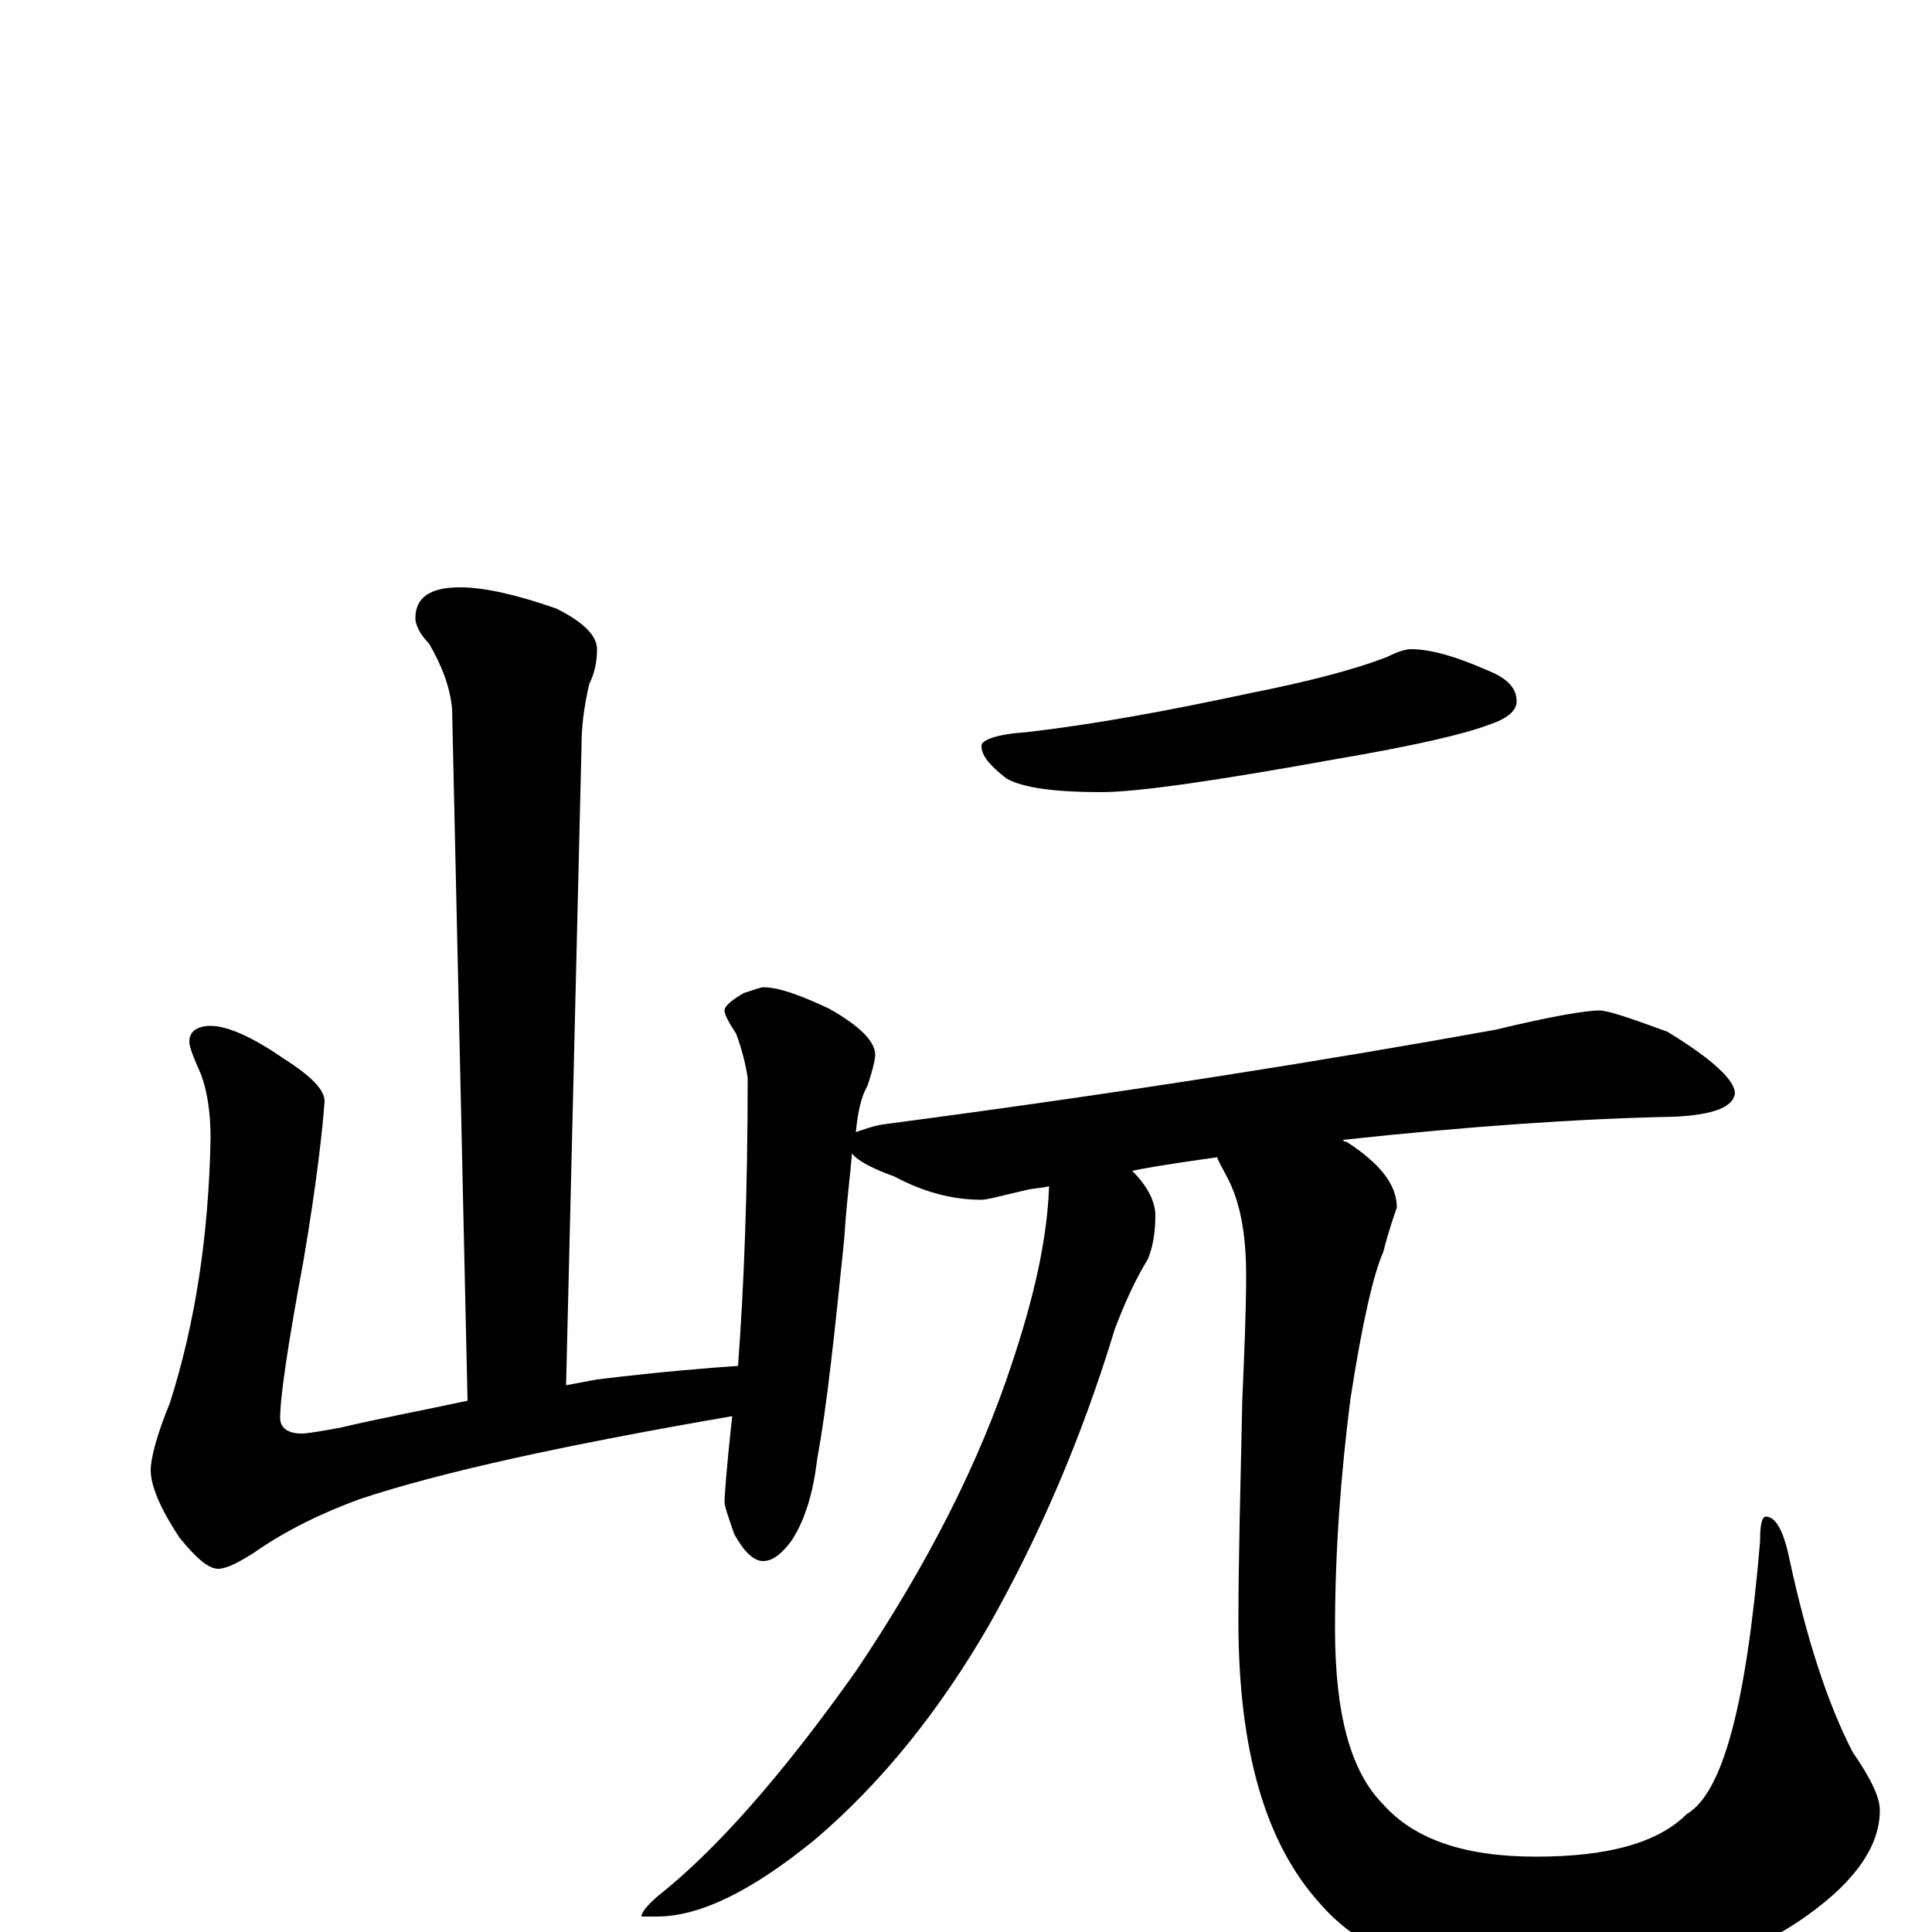 <?xml version="1.0" encoding="utf-8" ?>
<!DOCTYPE svg PUBLIC "-//W3C//DTD SVG 1.1//EN" "http://www.w3.org/Graphics/SVG/1.1/DTD/svg11.dtd">
<svg version="1.1" id="Layer_1" xmlns="http://www.w3.org/2000/svg" xmlns:xlink="http://www.w3.org/1999/xlink" x="0px" y="145px" width="1000px" height="1000px" viewBox="0 0 1000 1000" enable-background="new 0 0 1000 1000" xml:space="preserve">
<g id="Layer_1">
<path id="glyph" transform="matrix(1 0 0 -1 0 1000)" d="M238,696C251,696 268,692 288,685C302,678 309,671 309,664C309,658 308,652 305,646C302,633 301,623 301,614l-8,-331C298,284 304,285 309,286C342,290 367,292 382,293C385,333 387,383 387,442C386,449 384,457 381,465C377,471 375,475 375,477C375,479 378,482 385,486C391,488 394,489 395,489C403,489 414,485 429,478C445,469 453,461 453,454C453,452 452,447 449,438C446,433 444,425 443,414C446,415 451,417 457,418C586,435 691,452 774,467C803,474 821,477 828,477C832,477 844,473 863,466C886,452 898,441 898,434C897,427 887,423 867,422C817,421 760,417 695,410C696,409 696,409 697,409C714,398 723,387 723,375C722,372 719,364 716,352C711,341 705,315 699,276C694,237 691,197 691,157C691,113 699,83 716,66C732,48 758,39 795,39C832,39 858,46 873,61C892,72 904,119 911,202C911,211 912,215 914,215C919,215 923,208 926,194C935,152 946,118 959,93C968,80 973,70 973,63C973,45 961,27 936,9C903,-15 859,-27 802,-27C747,-27 707,-13 683,15C655,46 641,94 641,161C641,191 642,229 643,275C644,299 645,321 645,340C645,361 642,378 635,391C633,395 631,398 630,401C616,399 601,397 586,394C594,386 598,378 598,371C598,363 597,355 594,348C589,340 583,328 577,312C560,256 538,205 512,159C486,114 456,77 422,48C389,21 362,8 340,8l-8,0C332,10 335,14 341,19C370,42 404,80 443,135C480,190 507,243 524,295C535,328 542,358 543,386C539,385 535,385 531,384C518,381 511,379 508,379C493,379 478,383 463,391C452,395 444,399 441,403C440,391 438,376 437,359C432,310 428,272 423,245C421,228 417,214 410,203C405,196 400,192 395,192C390,192 385,197 380,206C377,215 375,220 375,223C375,225 376,240 379,267C292,252 228,238 186,224C167,217 148,208 131,196C123,191 117,188 113,188C108,188 102,193 93,204C83,219 78,231 78,239C78,245 81,257 88,274C101,315 108,360 109,411C109,425 107,436 104,444C100,453 98,458 98,461C98,466 102,469 109,469C118,469 131,463 147,452C161,443 168,436 168,430C167,416 164,388 157,347C149,304 145,277 145,266C145,261 149,258 156,258C159,258 165,259 176,261C197,266 219,270 242,275l-8,358C233,644 229,655 222,667C217,672 215,677 215,680C215,691 223,696 238,696M730,664C741,664 754,660 770,653C780,649 785,644 785,637C785,632 780,628 771,625C758,620 732,614 691,607C630,596 589,590 570,590C547,590 530,592 521,597C512,604 508,609 508,614C508,617 516,620 531,621C566,625 604,632 646,641C676,647 700,653 718,660C724,663 728,664 730,664z"/>
</g>
</svg>
